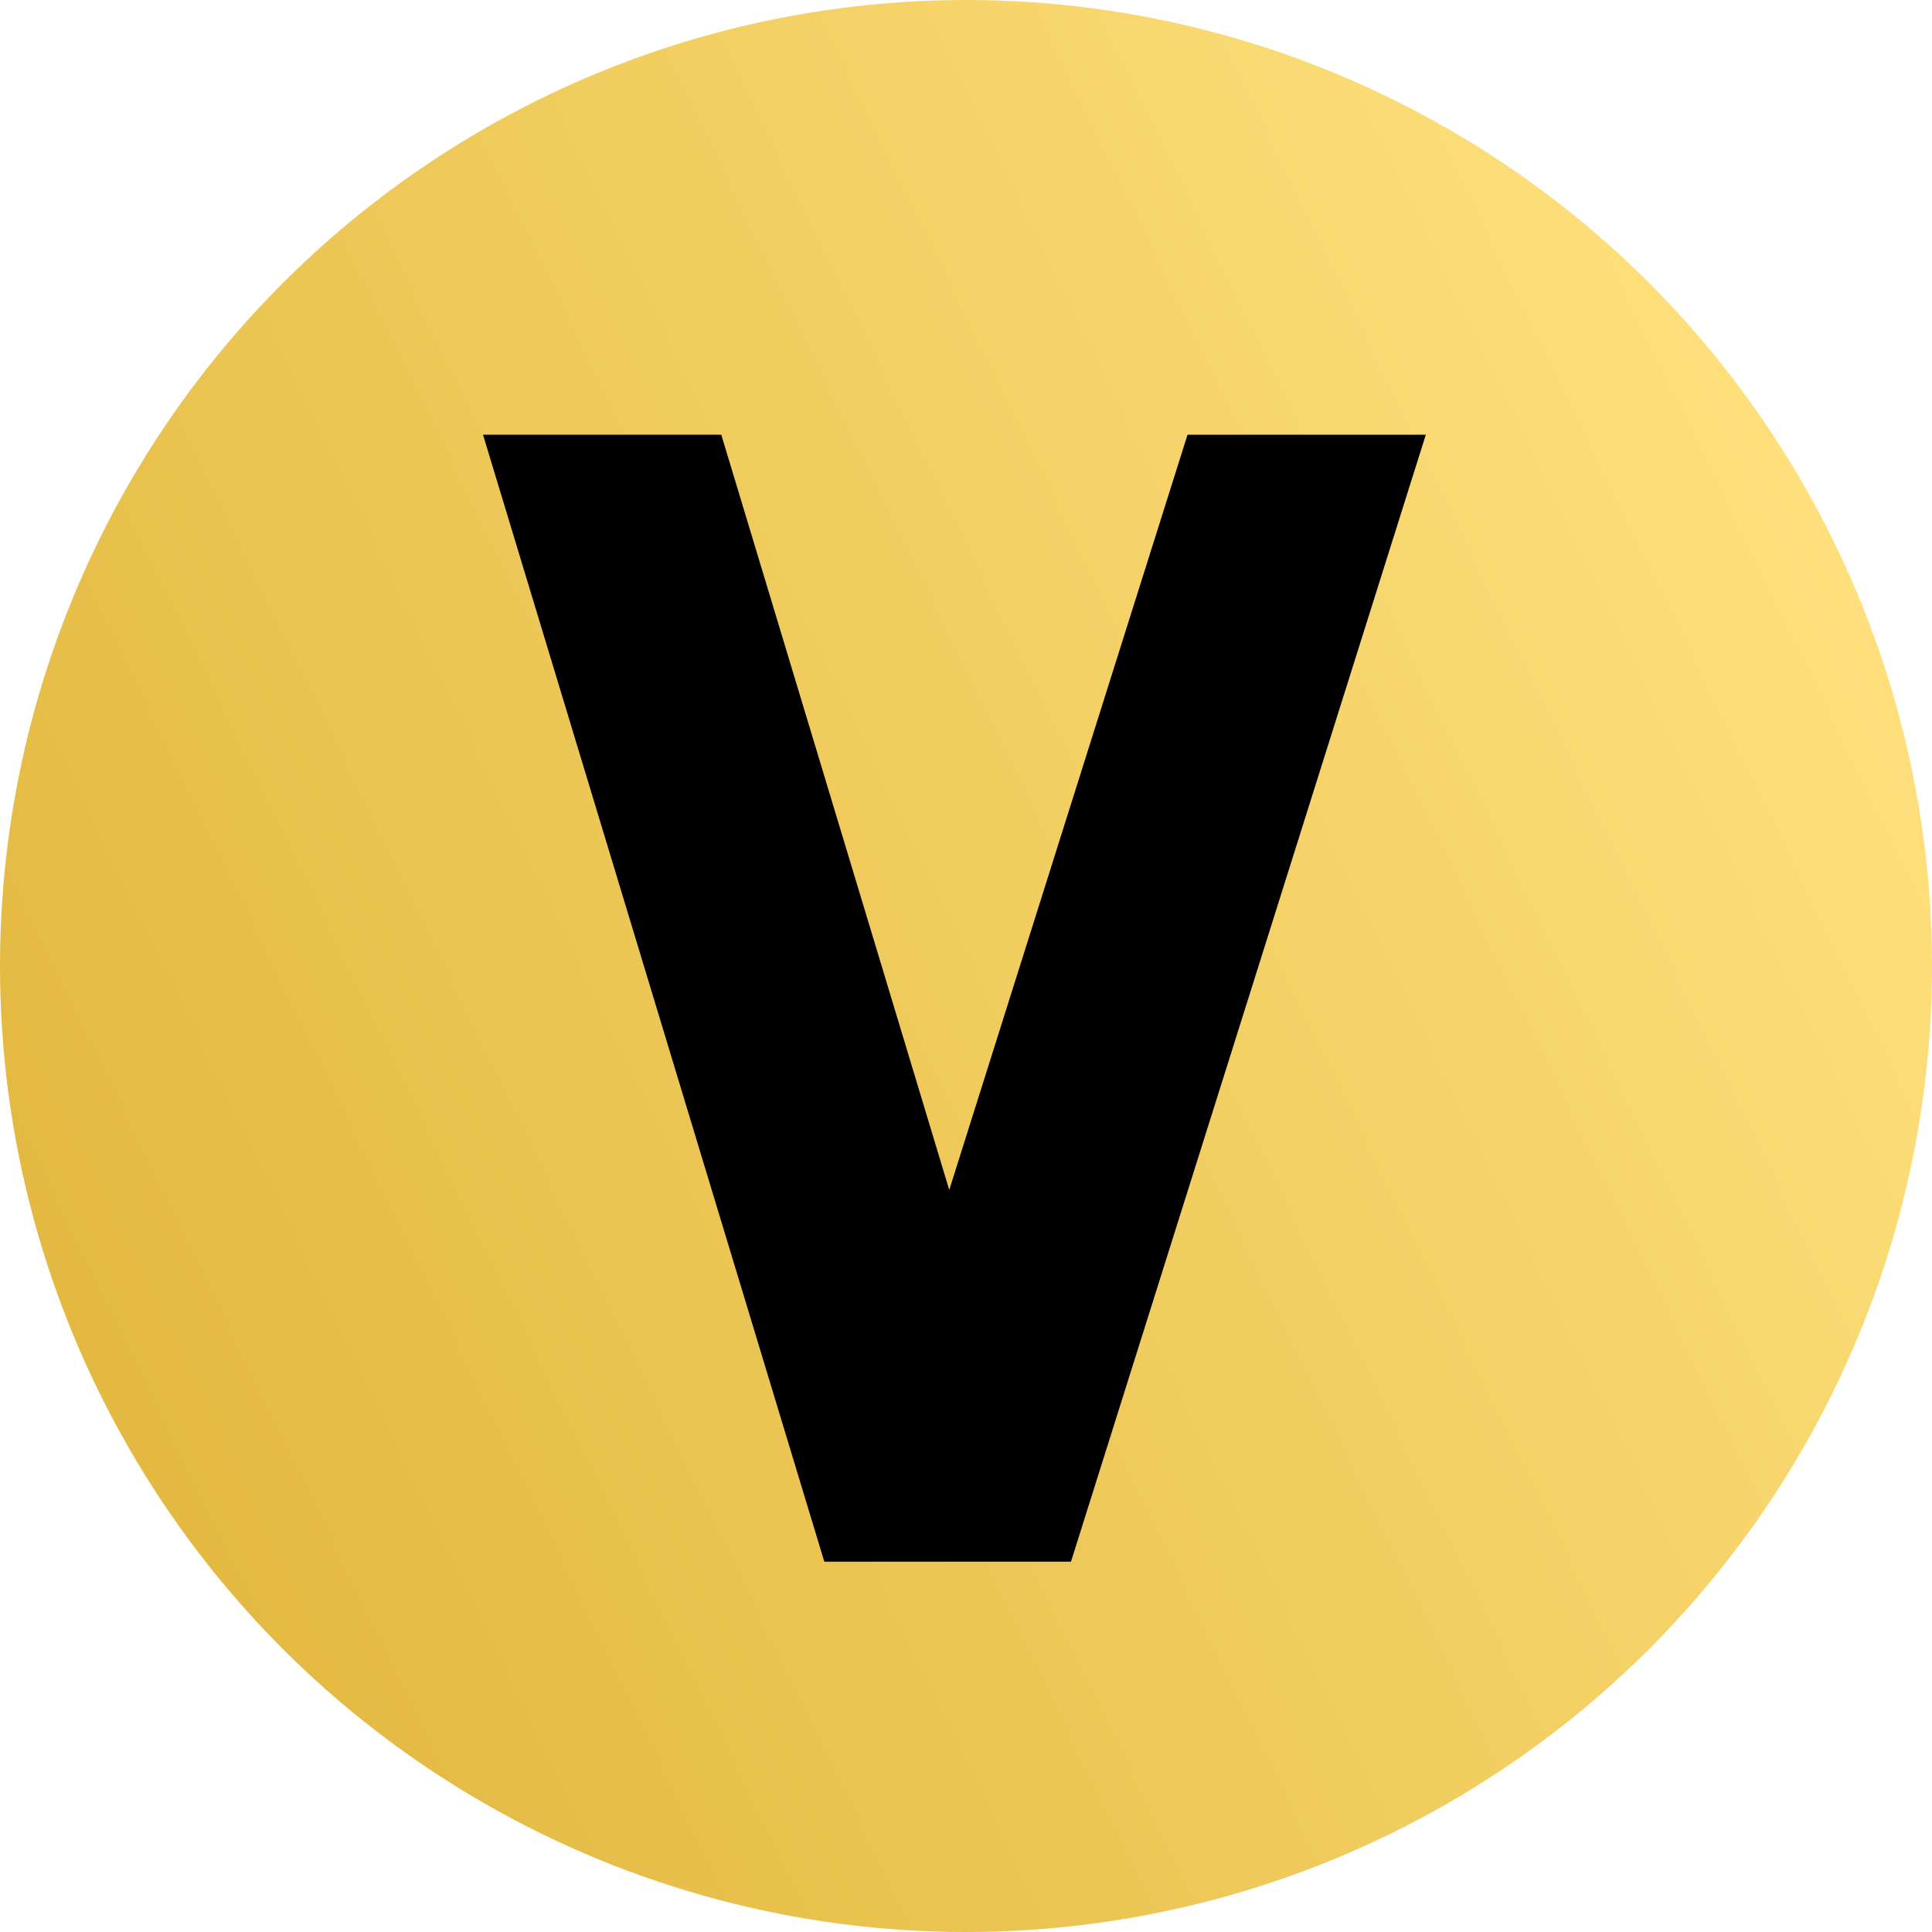 <svg xmlns="http://www.w3.org/2000/svg" width="12" height="12" viewBox="0 0 12 12">
    <defs>
        <linearGradient id="prefix__a" x1="3.51%" x2="91.601%" y1="65.459%" y2="22.696%">
            <stop offset="0%" stop-color="#E3B941"/>
            <stop offset="100%" stop-color="#FEDF7B"/>
        </linearGradient>
    </defs>
    <g fill="none" fill-rule="evenodd">
        <circle cx="6" cy="6" r="6" fill="url(#prefix__a)"/>
        <path fill="#000" d="M7.376 2.7L8.856 2.7 6.652 9.7 5.12 9.7 3 2.7 4.48 2.7 5.896 7.391z"/>
    </g>
</svg>
